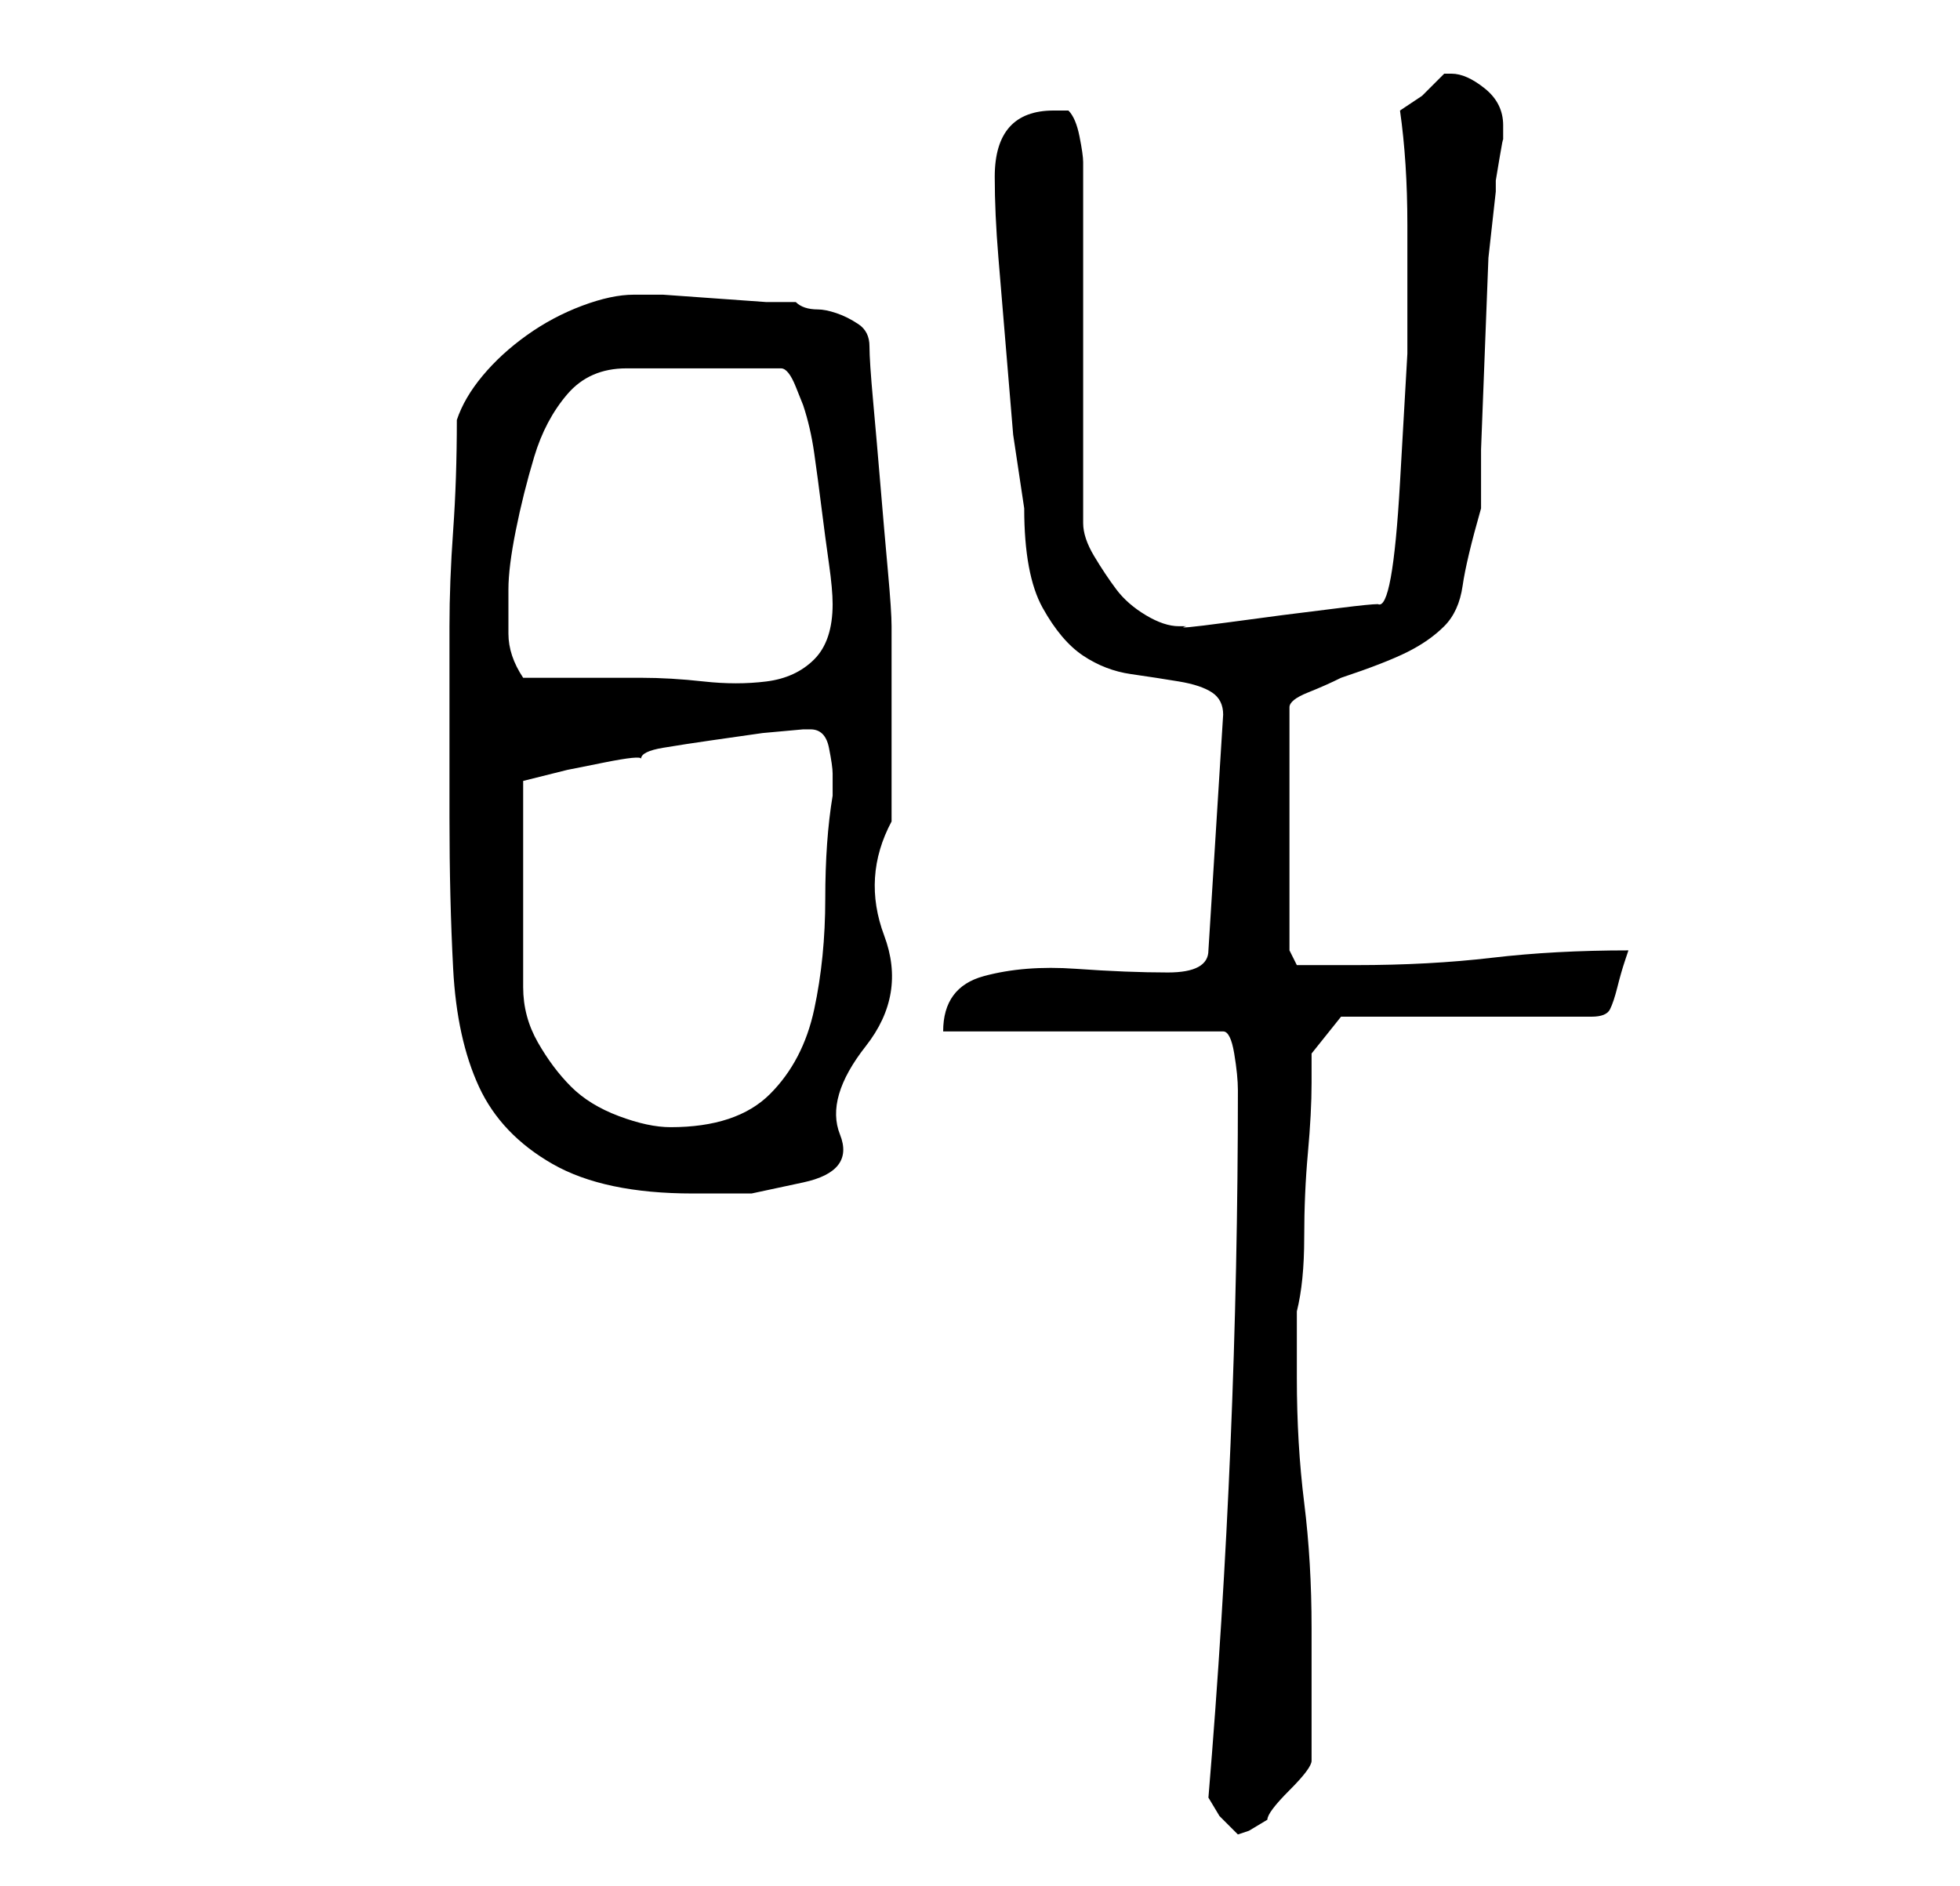 <?xml version="1.0" standalone="no"?>
<!DOCTYPE svg PUBLIC "-//W3C//DTD SVG 1.1//EN" "http://www.w3.org/Graphics/SVG/1.1/DTD/svg11.dtd" >
<svg xmlns="http://www.w3.org/2000/svg" xmlns:xlink="http://www.w3.org/1999/xlink" version="1.1" viewBox="-10 0 266 256">
   <path fill="currentColor"
d="M154 244l1.5 2.5t2.5 2.5l1.5 -0.5t2.5 -1.5q0 -1 3 -4t3 -4v-4v-5v-5v-4q0 -9 -1 -17t-1 -17v-9q1 -4 1 -10t0.5 -11.5t0.5 -9.5v-4l4 -5h34q2 0 2.5 -1t1 -3t1 -3.5l0.5 -1.5q-10 0 -18.5 1t-18.5 1h-4h-4l-1 -2v-33q0 -1 2.5 -2t4.5 -2q6 -2 9 -3.5t5 -3.5t2.5 -5.5
t2.5 -10.5v-8t0.5 -13t0.5 -13t1 -9v-1.5t0.5 -3t0.5 -2.5v-2q0 -3 -2.5 -5t-4.5 -2h-1v0l-3 3t-3 2q1 7 1 15.5v17.5t-1 17.5t-3 16.5q-1 0 -5 0.5l-8 1t-7.5 1t-5.5 0.5h-1q-2 0 -4.5 -1.5t-4 -3.5t-3 -4.5t-1.5 -4.5v-49q0 -1 -0.5 -3.5t-1.5 -3.5h-2q-8 0 -8 9
q0 5 0.5 11l1 12l1 12t1.5 10q0 9 2.5 13.5t5.5 6.5t6.5 2.5t6.5 1t4.5 1.5t1.5 3l-2 32q0 3 -5.5 3t-12.5 -0.5t-12.5 1t-5.5 7.5h38q1 0 1.5 3t0.5 5q0 24 -1 48t-3 48zM51 111q0 11 0.5 20.5t3.5 16t10 10.5t19 4h8t7 -1.5t5 -6.5t3.5 -12t2.5 -15t1 -15.5v-12.5v-7v-4
v-3q0 -2 -0.5 -7.5t-1 -11.5t-1 -11.5t-0.5 -7.5t-1.5 -3t-3 -1.5t-2.5 -0.5q-2 0 -3 -1h-4t-7 -0.5t-7 -0.5h-3h-1q-3 0 -7 1.5t-7.5 4t-6 5.5t-3.5 6q0 8 -0.5 15t-0.5 13v13v13zM100 99q2 0 2.5 2.5t0.5 3.5v3q-1 6 -1 14t-1.5 15t-6 11.5t-13.5 4.5q-3 0 -7 -1.5
t-6.5 -4t-4.5 -6t-2 -7.5v-28l2 -0.5l4 -1t5 -1t5 -0.5q0 -1 3 -1.5t6.5 -1l7 -1t5.5 -0.5h1zM59 80q0 -3 1 -8t2.5 -10t4.5 -8.5t8 -3.5h21q1 0 2 2.5l1 2.5q1 3 1.5 6.5t1 7.5t1 7.5t0.5 5.5q0 5 -2.5 7.5t-6.5 3t-8.5 0t-8.5 -0.5h-16q-2 -3 -2 -6v-6z" />
</svg>
